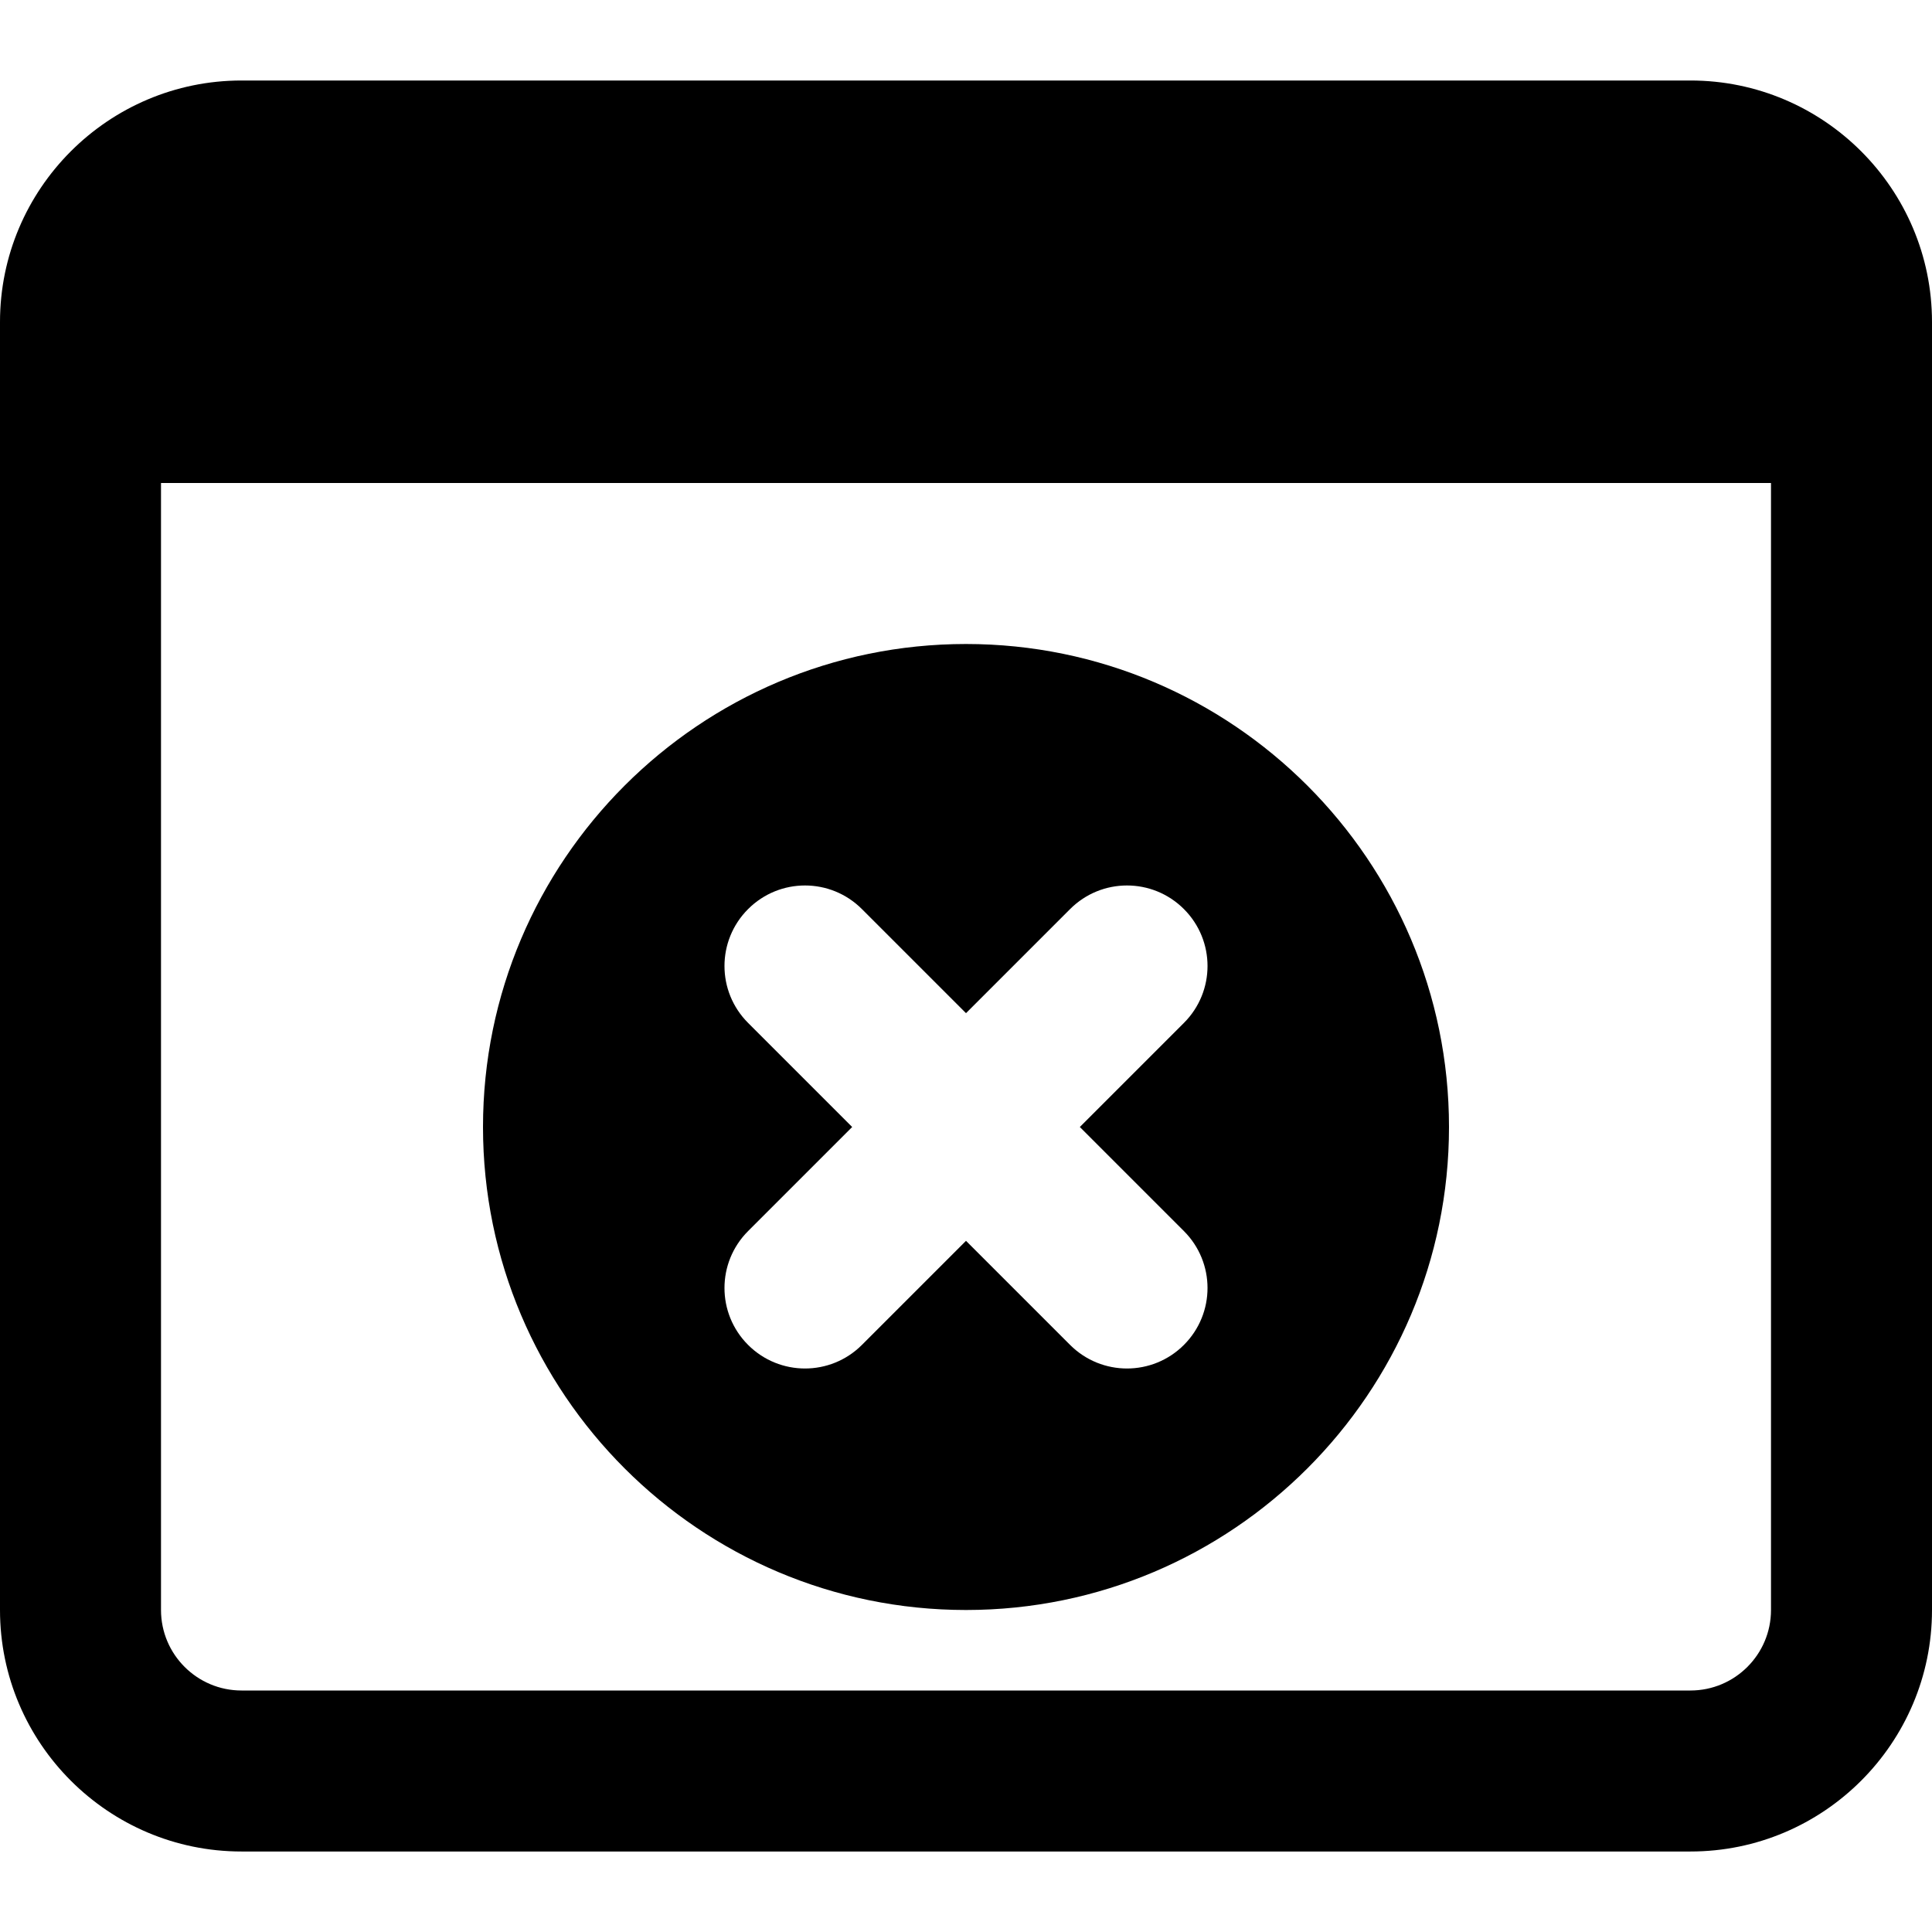 <svg id="bold" enable-background="new 0 0 24 24" height="512" viewBox="0 0 24 24" width="512" xmlns="http://www.w3.org/2000/svg"><path d="m12 8c-3.309 0-6 2.691-6 6s2.691 6 6 6 6-2.691 6-6-2.691-6-6-6zm2.707 7.293c.391.391.391 1.023 0 1.414-.195.195-.451.293-.707.293s-.512-.098-.707-.293l-1.293-1.293-1.293 1.293c-.195.195-.451.293-.707.293s-.512-.098-.707-.293c-.391-.391-.391-1.023 0-1.414l1.293-1.293-1.293-1.293c-.391-.391-.391-1.023 0-1.414s1.023-.391 1.414 0l1.293 1.293 1.293-1.293c.391-.391 1.023-.391 1.414 0s.391 1.023 0 1.414l-1.293 1.293z"/><path d="m21 1h-18c-1.654 0-3 1.346-3 3v16c0 1.654 1.346 3 3 3h18c1.654 0 3-1.346 3-3v-16c0-1.654-1.346-3-3-3zm0 20h-18c-.551 0-1-.448-1-1v-14h20v14c0 .552-.449 1-1 1z"/></svg>